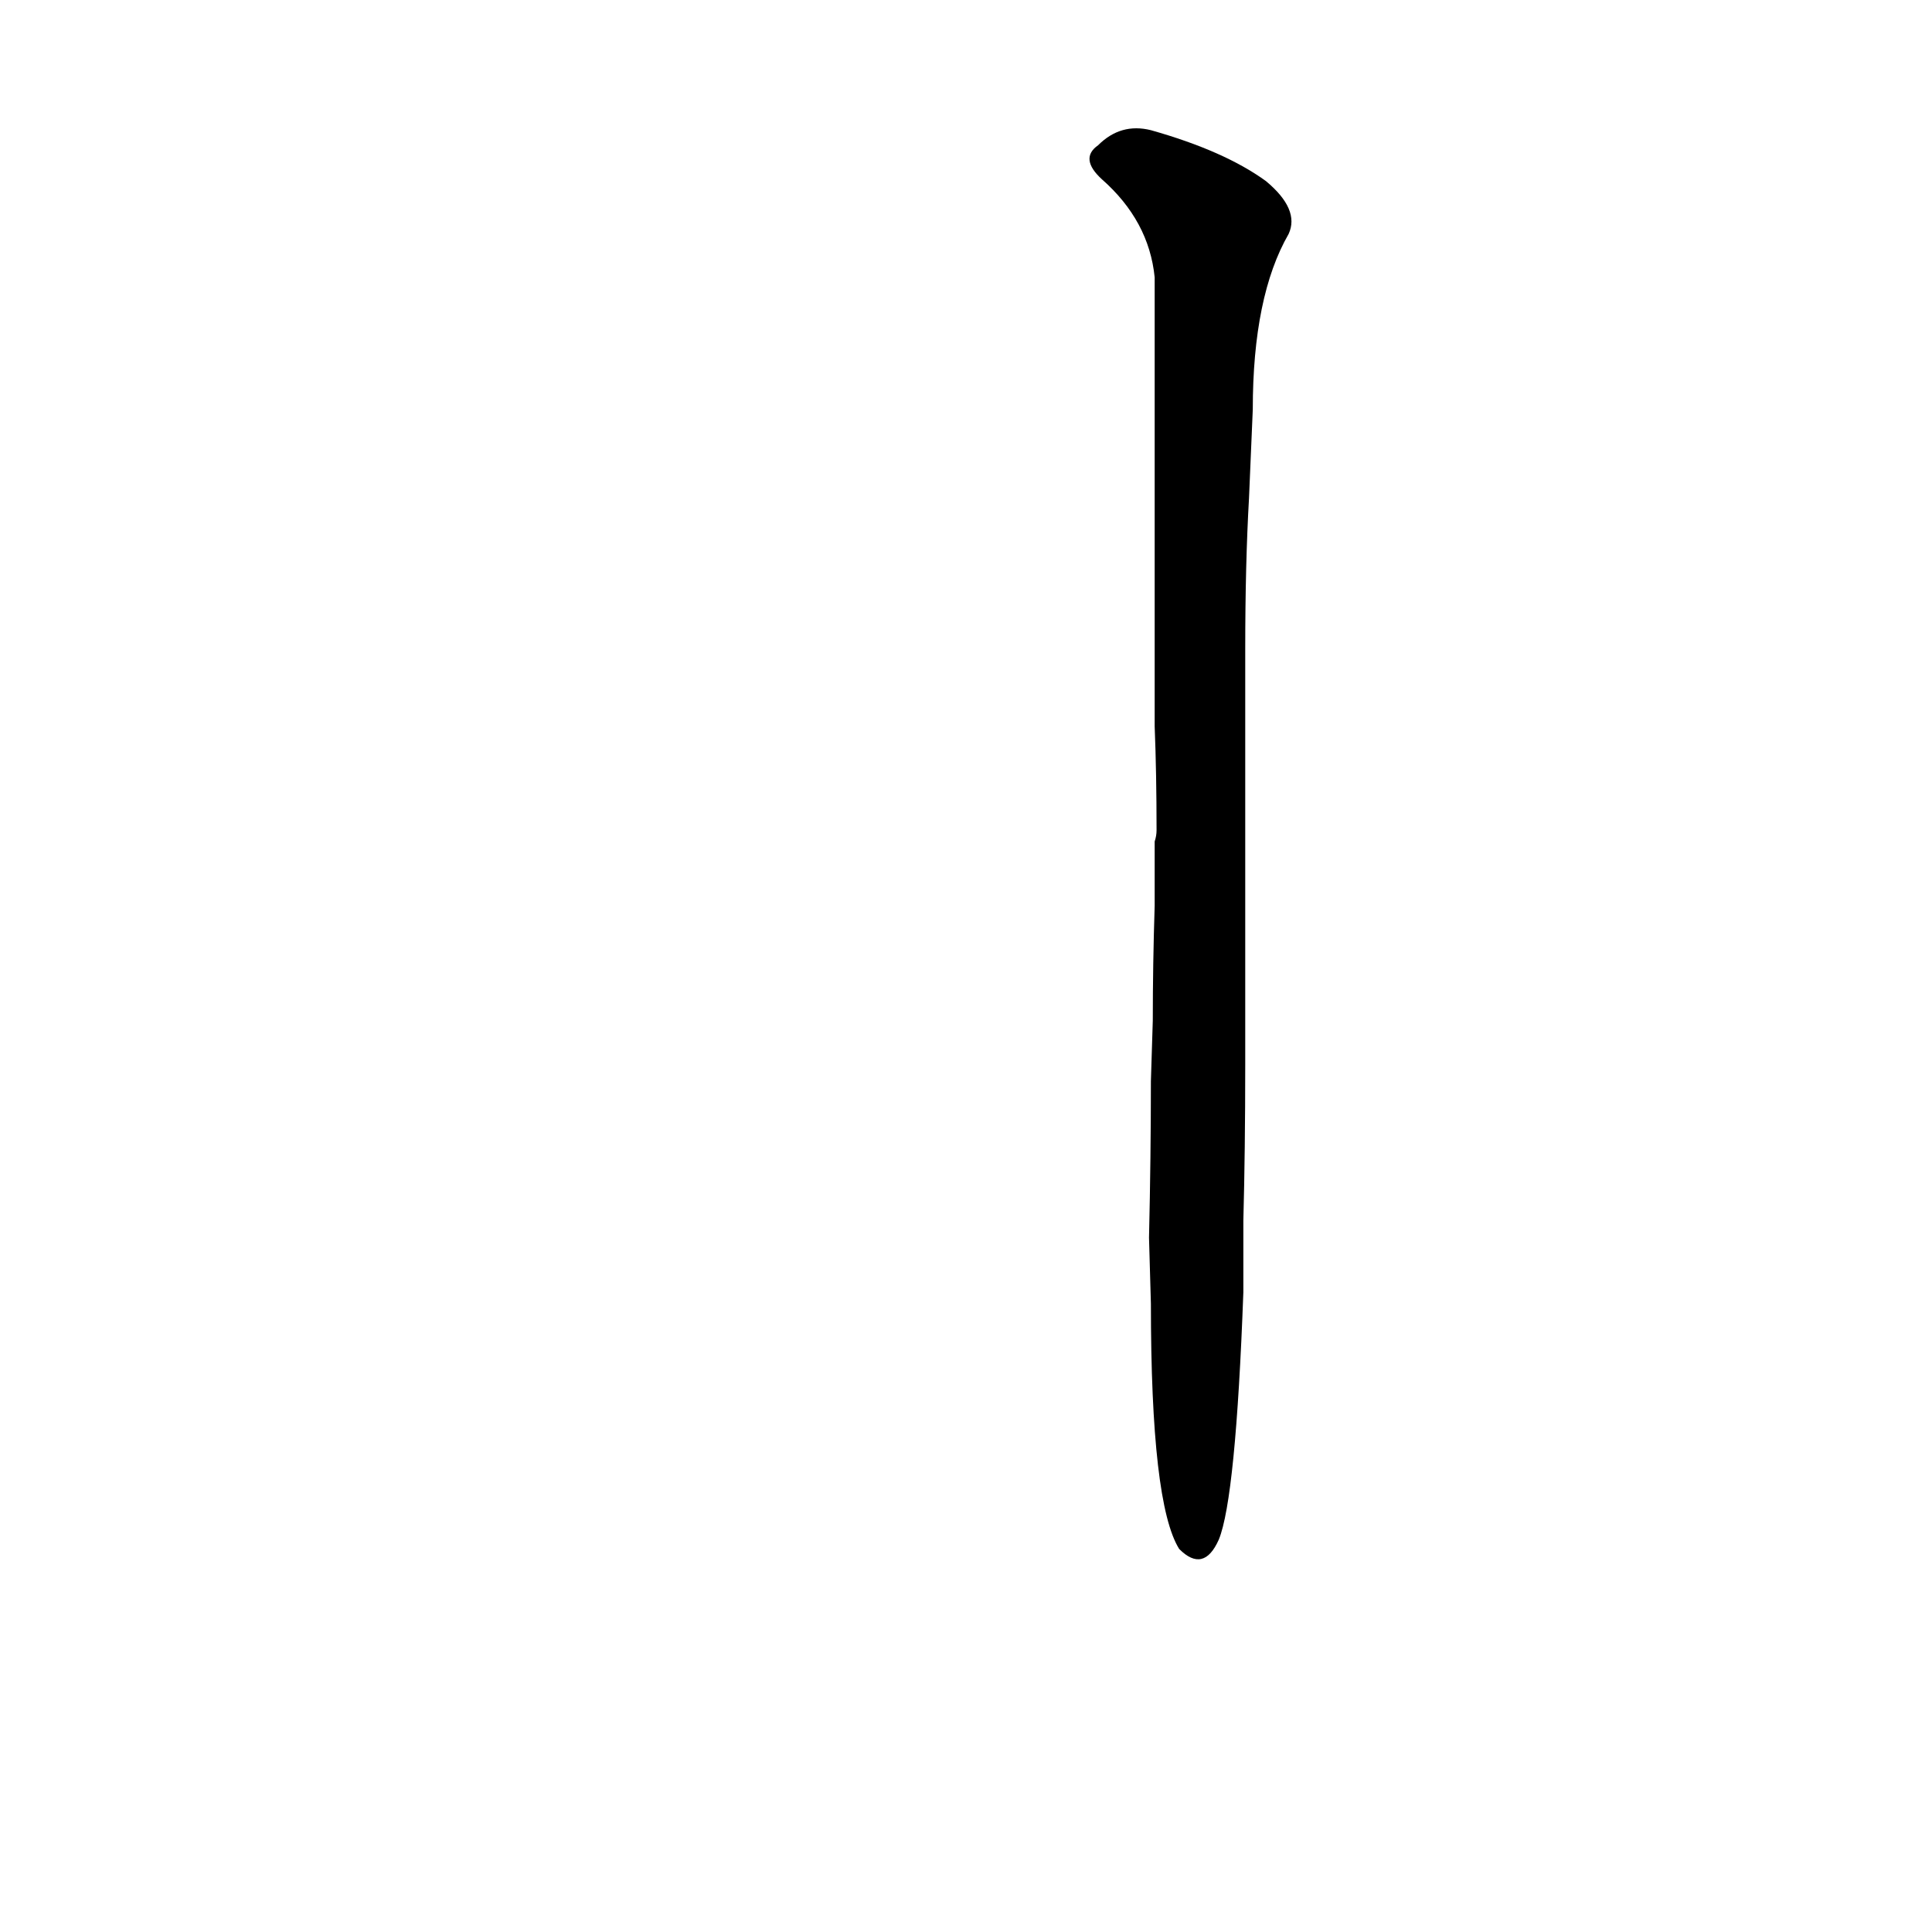 <?xml version='1.0' encoding='utf-8'?>
<svg xmlns="http://www.w3.org/2000/svg" version="1.1" viewBox="0 0 1024 1024"><g transform="scale(1, -1) translate(0, -900)"><path d="M 610 209 Q 610 103 625 79 Q 638 66 646 84 Q 655 106 659 215 L 659 253 Q 660 290 660 336 L 660 372 Q 660 393 660 415 L 660 429 L 660 469 Q 660 499 660 526 L 660 556 Q 660 601 662 636 L 664 683 Q 664 743 683 776 Q 689 789 671 804 Q 649 820 610 831 Q 594 835 582 823 Q 572 816 584 805 Q 609 783 612 753 Q 612 719 612 668 L 612 624 Q 612 588 612 545 L 612 515 Q 613 490 613 460 Q 613 457 612 454 L 612 420 Q 611 389 611 359 L 610 327 Q 610 287 609 244 L 610 209 Z" fill="black" /></g></svg>